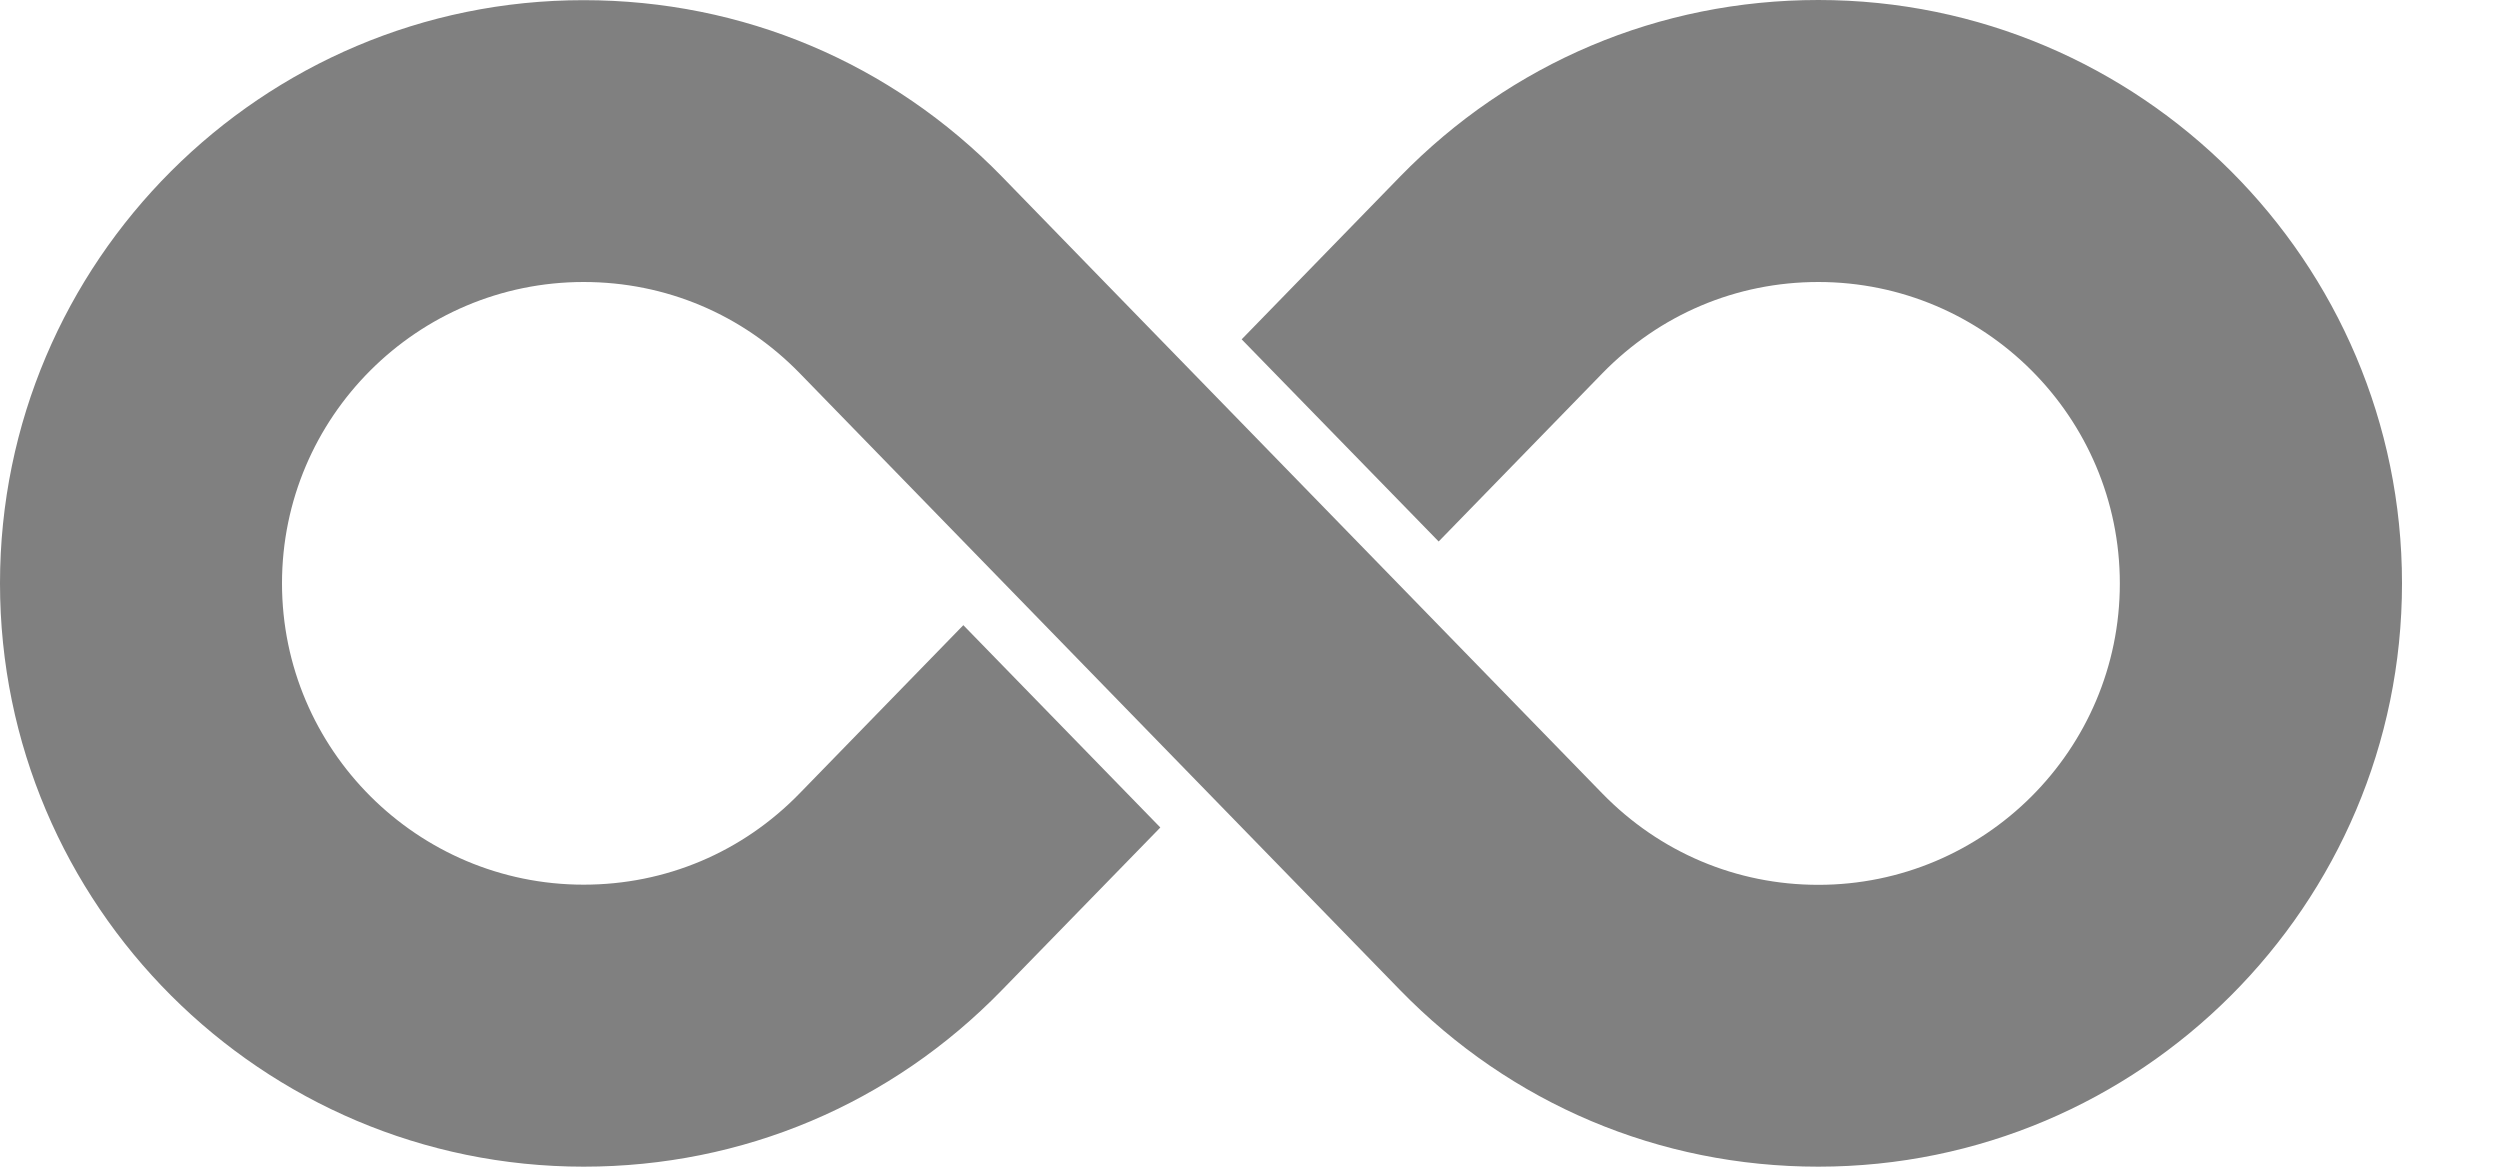 <svg width="15" height="7" viewBox="0 0 15 7" fill="none" xmlns="http://www.w3.org/2000/svg">
<path d="M10.91 0C9.956 0 9.065 0.377 8.4 1.06L7.45 2.036L8.632 3.249L9.614 2.24C9.958 1.887 10.418 1.692 10.91 1.692C11.908 1.692 12.719 2.503 12.719 3.501C12.719 4.498 11.908 5.309 10.91 5.309C10.418 5.309 9.958 5.114 9.614 4.761C6.373 1.432 6.019 1.067 6.012 1.06C5.347 0.377 4.456 0.001 3.502 0.001C1.571 0 0 1.571 0 3.5C0 5.43 1.571 7 3.502 7C4.456 7 5.347 6.624 6.012 5.94L6.962 4.965L5.78 3.751L4.798 4.76C4.454 5.114 3.994 5.308 3.502 5.308C2.504 5.308 1.692 4.497 1.692 3.5C1.692 2.503 2.504 1.692 3.502 1.692C3.994 1.692 4.454 1.886 4.798 2.239C4.938 2.384 8.366 5.905 8.4 5.94C9.065 6.623 9.956 7 10.91 7C12.841 7 14.412 5.43 14.412 3.5C14.412 1.57 12.841 0 10.91 0V0Z" fill="#808080"/>
</svg>
